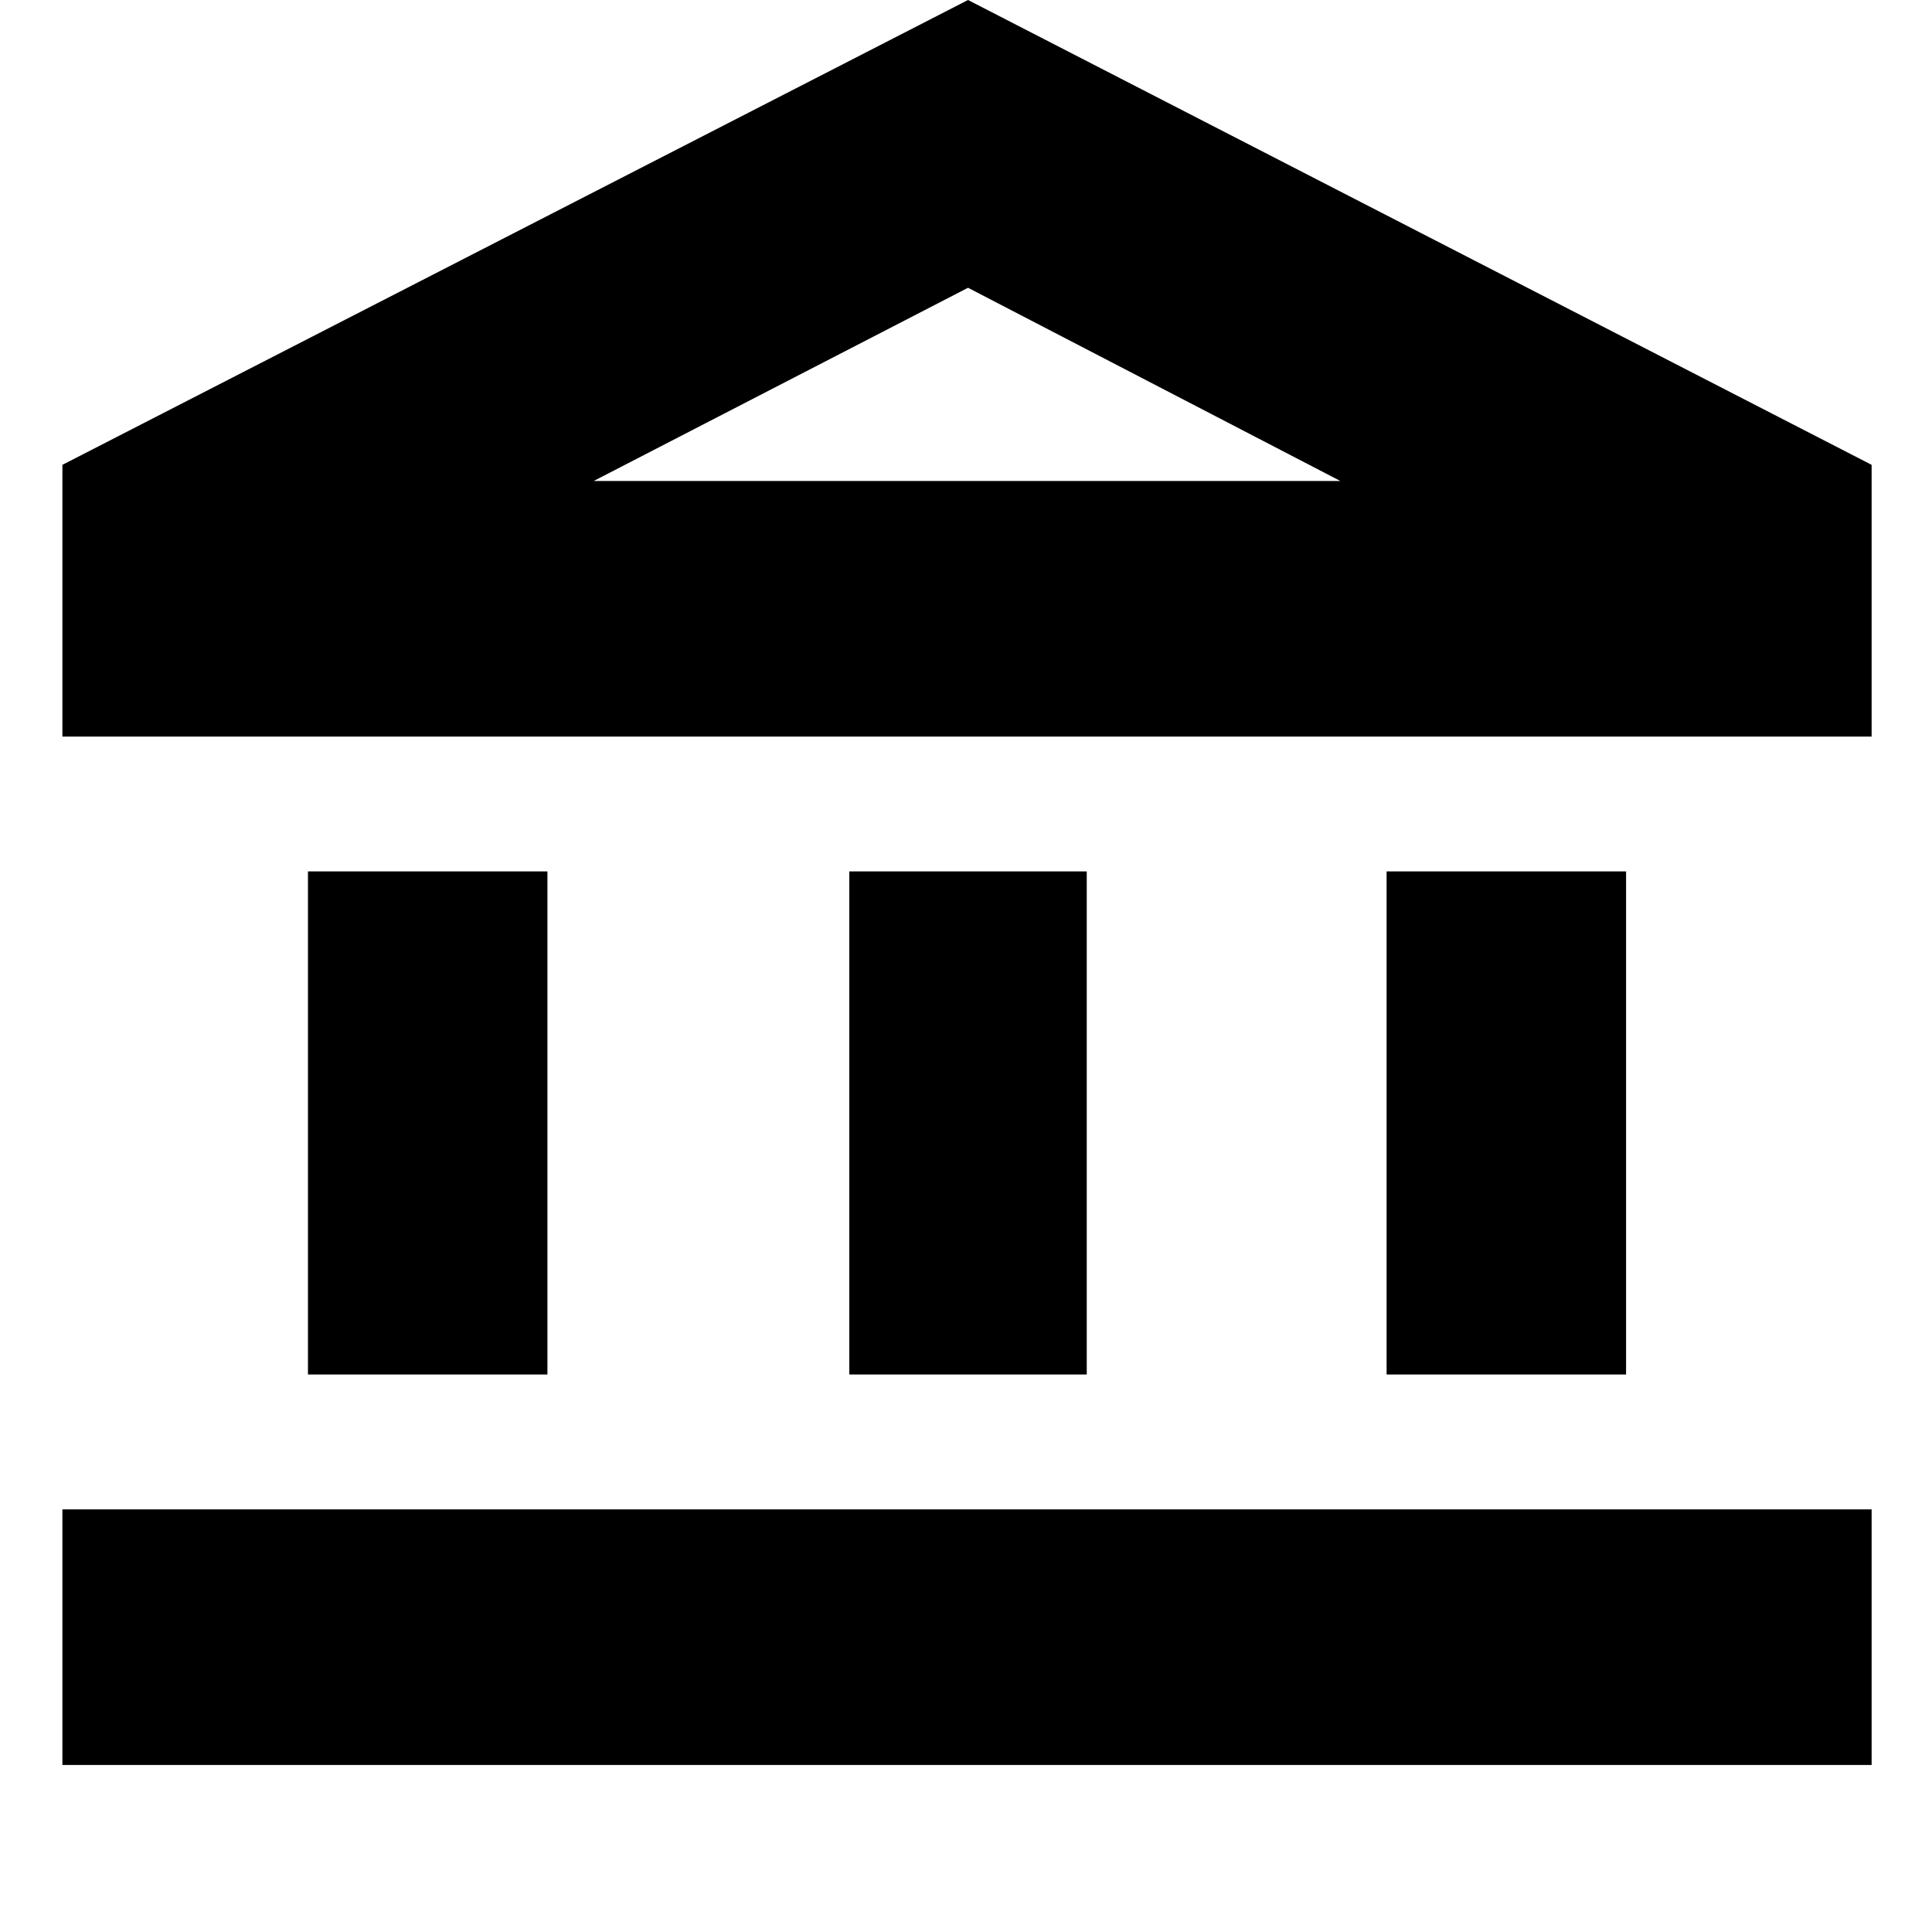 <svg xmlns="http://www.w3.org/2000/svg" height="20" width="20"><path d="M3.188 14.229V9.021h2.479v5.208Zm5.604 0V9.021h2.458v5.208ZM.646 18.271v-2.646h18.729v2.646Zm13.708-4.042V9.021h2.479v5.208ZM.646 7.625V4.812L10.021 0l9.354 4.812v2.813Zm5.5-2.646h7.729Zm0 0h7.729l-3.854-2Z"/></svg>